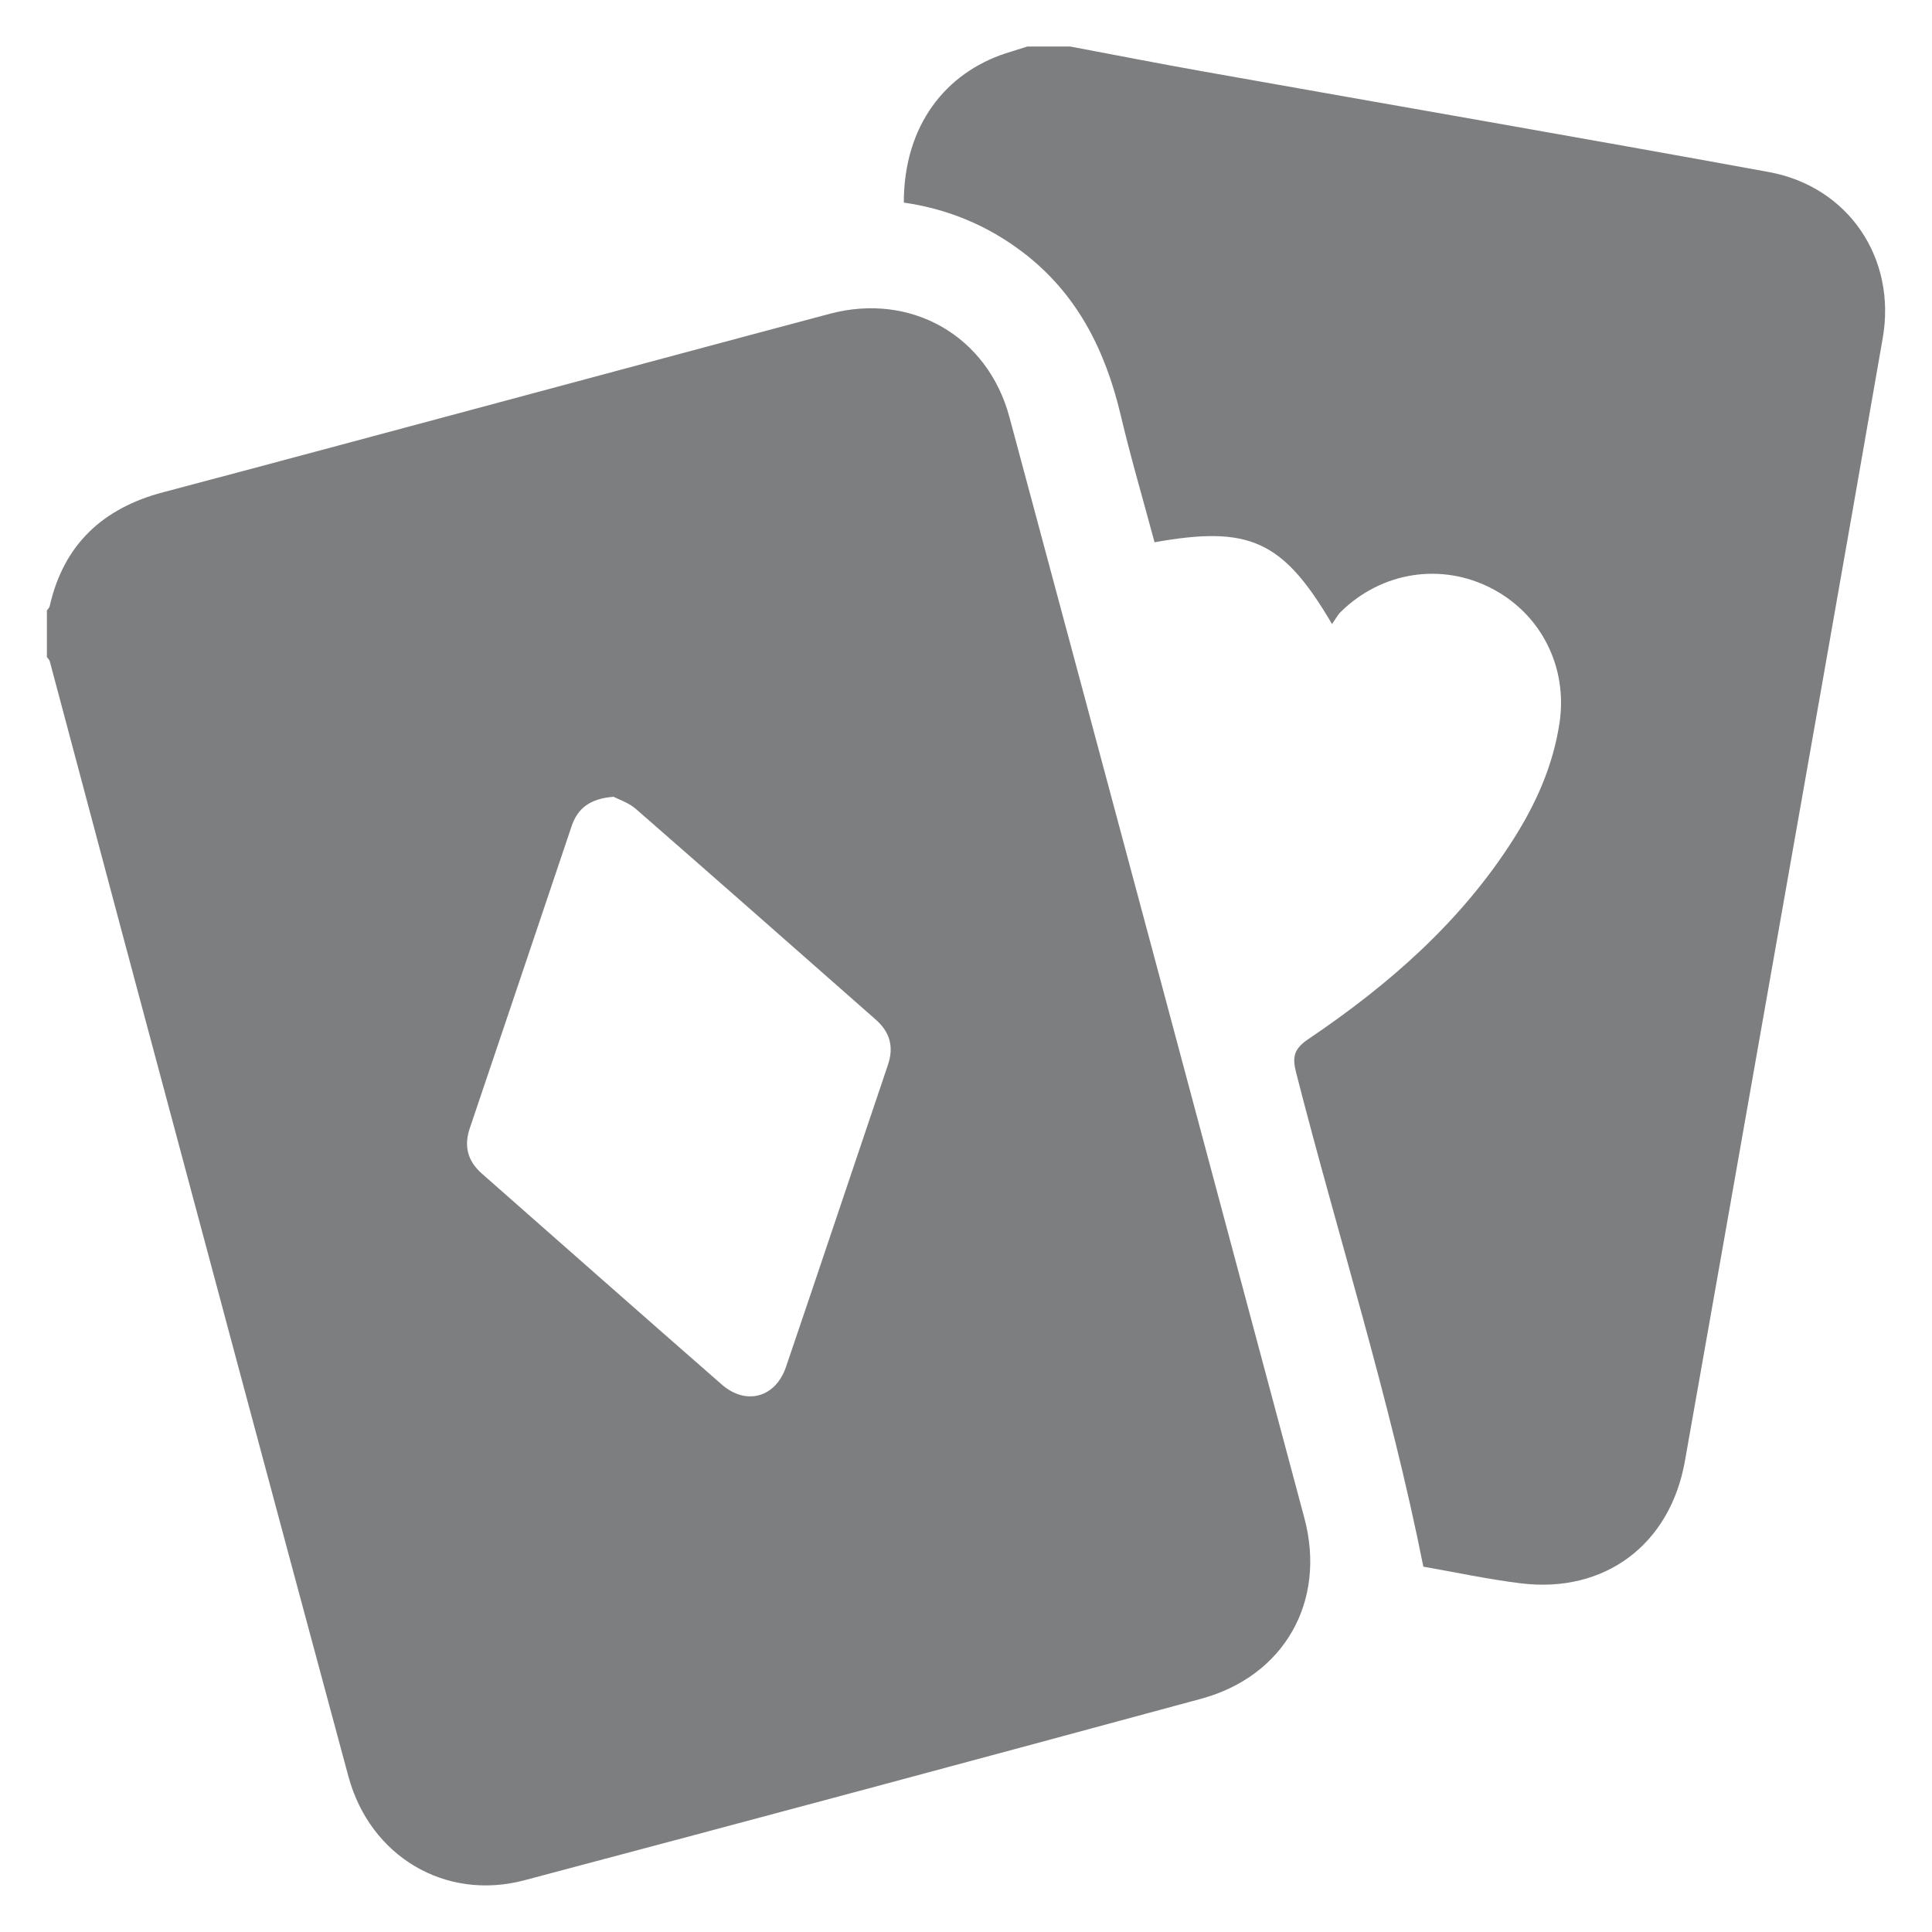 <?xml version="1.0" encoding="utf-8"?>
<!-- Generator: Adobe Illustrator 17.0.0, SVG Export Plug-In . SVG Version: 6.00 Build 0)  -->
<!DOCTYPE svg PUBLIC "-//W3C//DTD SVG 1.1//EN" "http://www.w3.org/Graphics/SVG/1.1/DTD/svg11.dtd">
<svg version="1.1" id="Layer_1" xmlns="http://www.w3.org/2000/svg" xmlns:xlink="http://www.w3.org/1999/xlink" x="0px" y="0px"
	 width="22px" height="22px" viewBox="0 0 22 22" enable-background="new 0 0 22 22" xml:space="preserve">
<g>
	<path fill="#7D7E80" d="M0.534,6.951C0.545,6.935,0.562,6.92,0.566,6.902c0.159-0.704,0.607-1.116,1.293-1.297
		c1.164-0.308,2.327-0.621,3.49-0.933c1.367-0.366,2.733-0.735,4.1-1.099c0.924-0.246,1.796,0.249,2.045,1.175
		c1.123,4.179,2.242,8.358,3.359,12.538c0.254,0.95-0.229,1.801-1.175,2.058c-2.567,0.696-5.136,1.385-7.707,2.067
		c-0.9,0.239-1.758-0.272-2.004-1.184c-0.78-2.89-1.553-5.782-2.327-8.673C1.28,10.213,0.925,8.871,0.567,7.531
		C0.562,7.513,0.545,7.498,0.534,7.482C0.534,7.305,0.534,7.128,0.534,6.951z M6.987,9.073c-0.272,0.021-0.41,0.134-0.478,0.335
		c-0.386,1.147-0.772,2.294-1.16,3.441c-0.069,0.205-0.022,0.374,0.138,0.515c0.91,0.801,1.819,1.604,2.732,2.402
		c0.276,0.241,0.612,0.149,0.731-0.2c0.39-1.146,0.773-2.294,1.161-3.44c0.07-0.206,0.022-0.374-0.138-0.515
		c-0.91-0.801-1.819-1.603-2.733-2.4C7.157,9.139,7.043,9.103,6.987,9.073z"/>
	<path fill="#7D7E80" d="M12.188,0.53c0.507,0.095,1.013,0.195,1.521,0.285C15.854,1.197,18,1.567,20.142,1.959
		c0.906,0.166,1.456,0.981,1.297,1.891c-0.456,2.622-0.921,5.242-1.383,7.863c-0.289,1.642-0.579,3.285-0.87,4.926
		c-0.168,0.948-0.91,1.507-1.865,1.391c-0.384-0.047-0.764-0.13-1.113-0.19c-0.382-1.917-0.971-3.758-1.449-5.626
		c-0.046-0.179-0.024-0.271,0.137-0.38c0.916-0.618,1.74-1.336,2.339-2.28c0.258-0.406,0.45-0.839,0.523-1.319
		c0.097-0.638-0.209-1.243-0.773-1.535c-0.571-0.296-1.25-0.191-1.716,0.266c-0.038,0.037-0.063,0.087-0.101,0.14
		c-0.558-0.951-0.94-1.125-2.021-0.931c-0.129-0.482-0.271-0.963-0.386-1.45c-0.175-0.738-0.496-1.381-1.112-1.851
		c-0.404-0.308-0.857-0.495-1.357-0.567c0-0.889,0.485-1.477,1.155-1.698c0.083-0.027,0.166-0.053,0.25-0.079
		C11.861,0.53,12.025,0.53,12.188,0.53z"/>
</g>
</svg>

